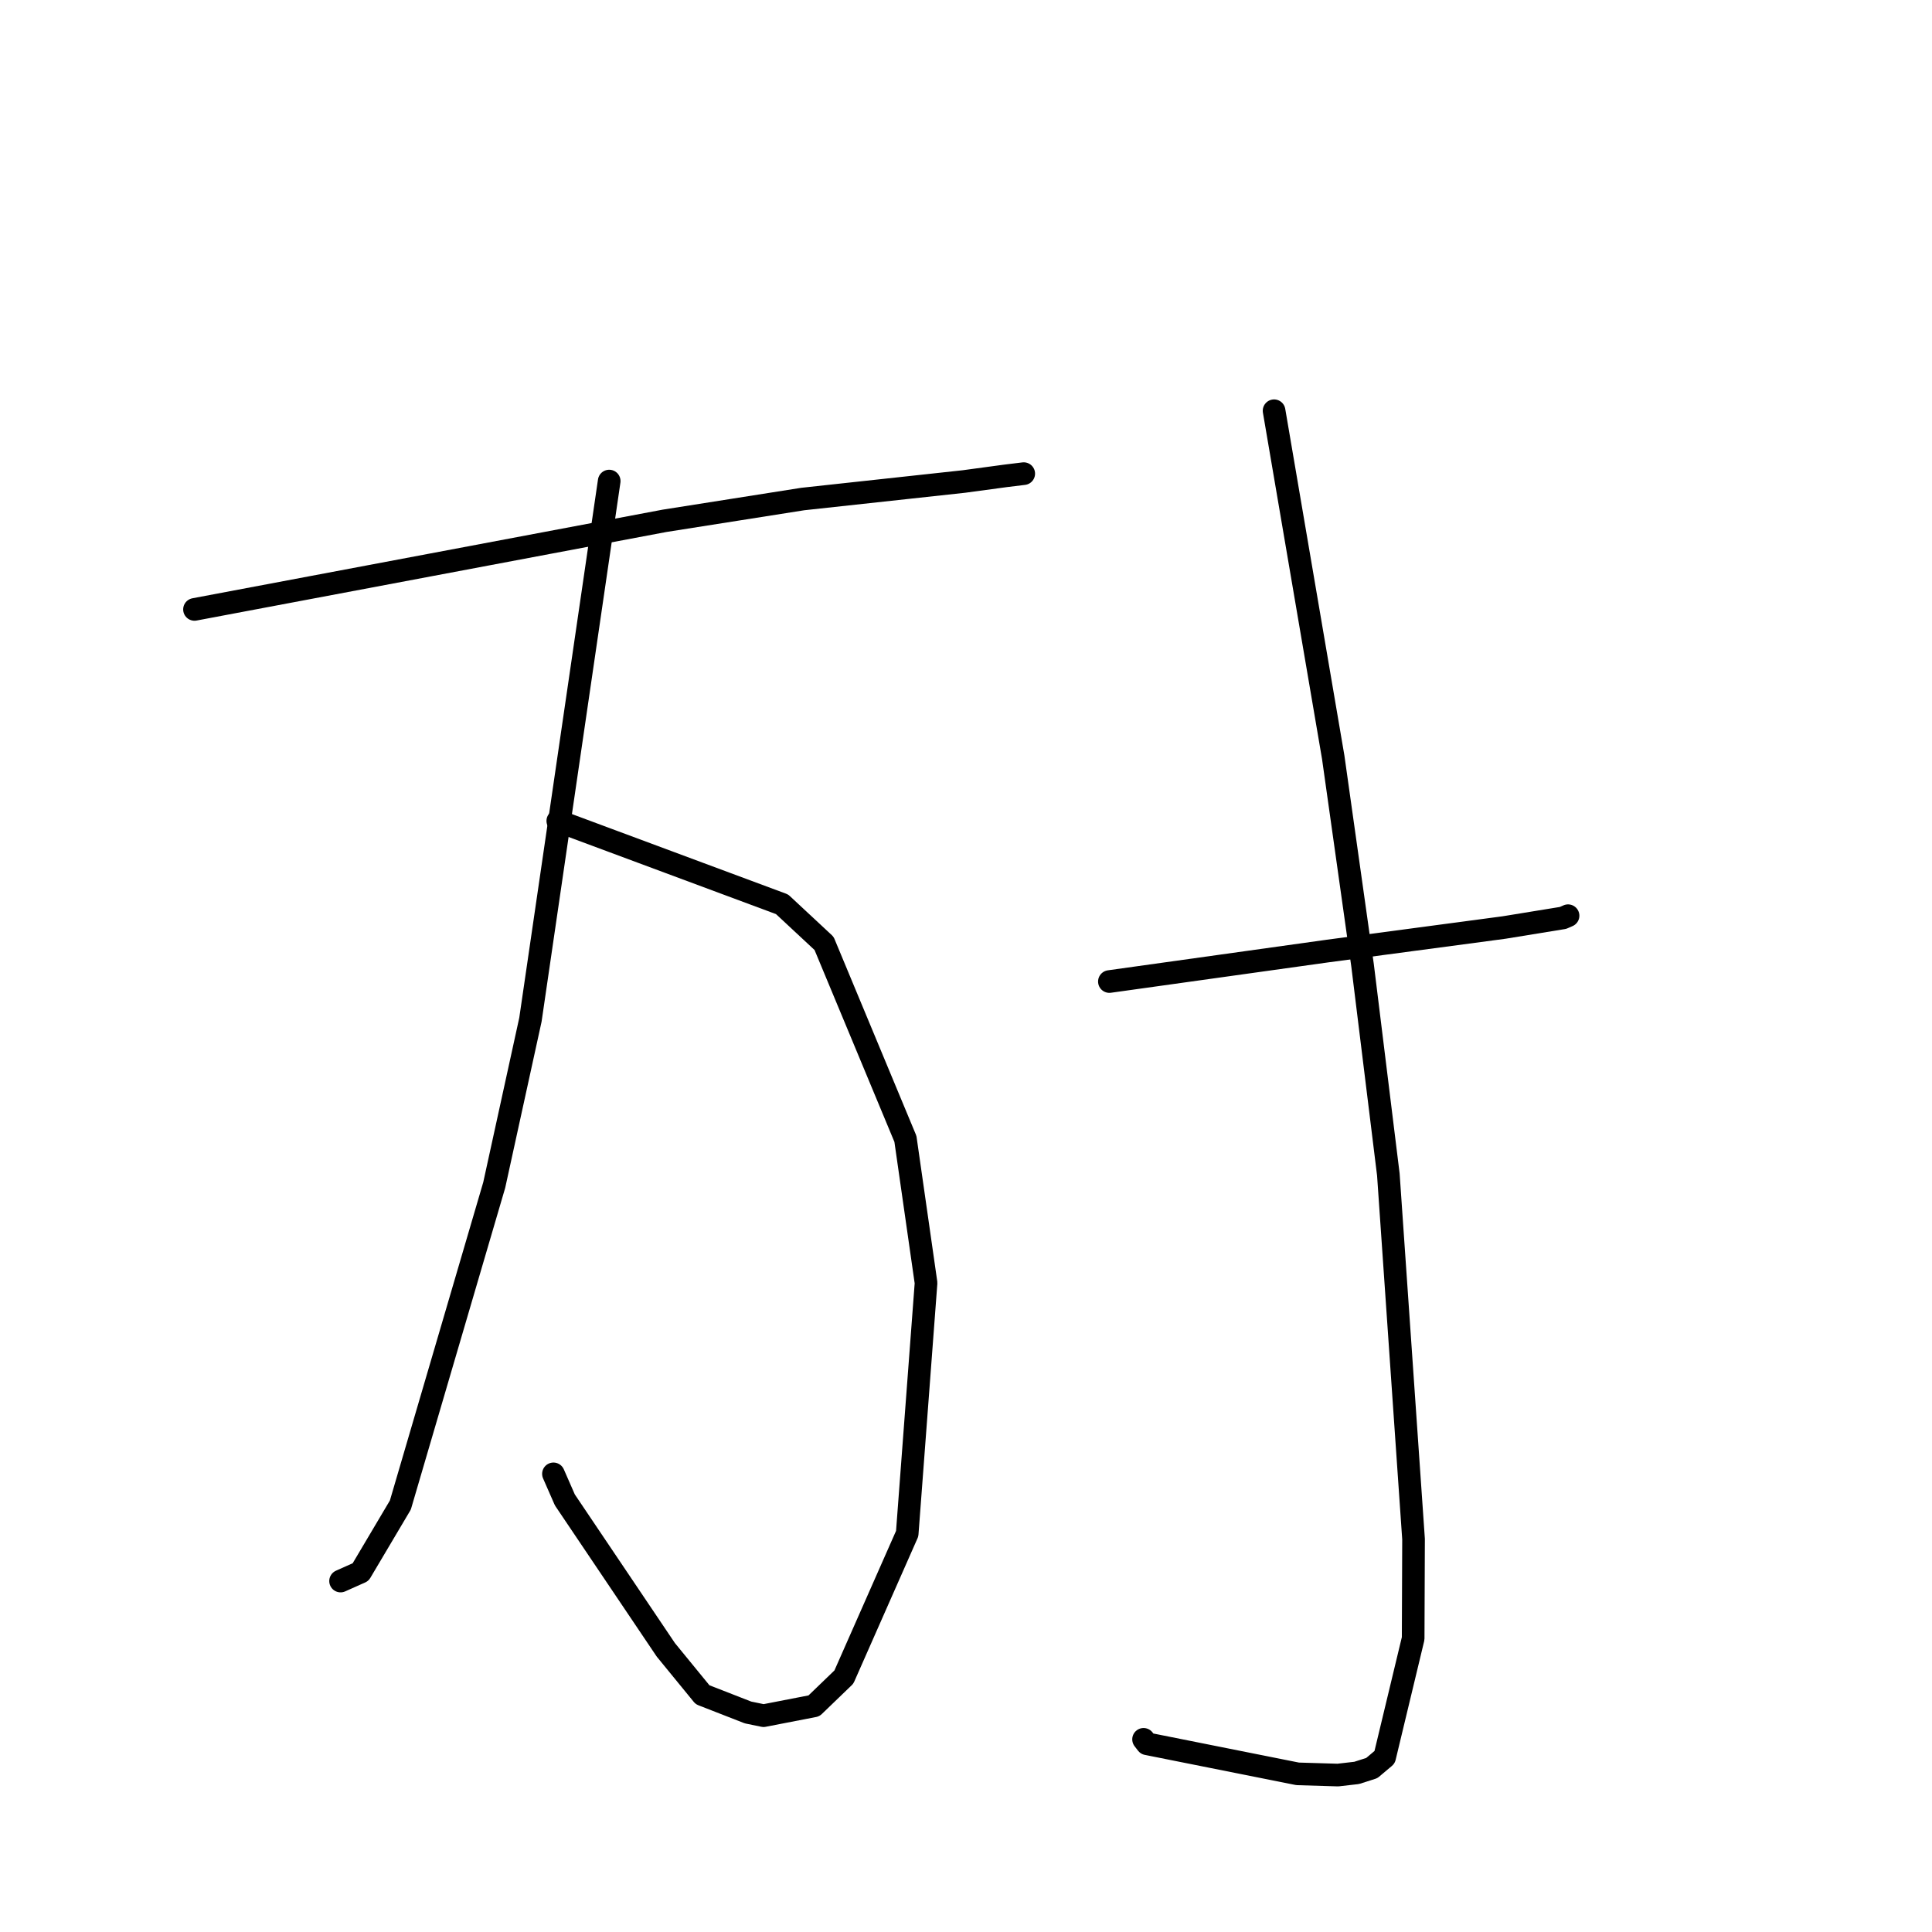 <?xml version="1.0" standalone="no"?>
    <svg width="256" height="256" xmlns="http://www.w3.org/2000/svg" version="1.1">
    <polyline stroke="black" stroke-width="3" stroke-linecap="round" fill="transparent" stroke-linejoin="round" points="25.772 80.75 56.922 74.88 88.071 69.009 106.366 66.125 127.72 63.802 133.269 63.051 135.625 62.763 135.646 62.761 135.649 62.76 135.65 62.76 " />
        <polyline stroke="black" stroke-width="3" stroke-linecap="round" fill="transparent" stroke-linejoin="round" points="73.911 108.773 88.768 114.297 103.624 119.821 109.191 125.003 119.973 150.912 122.706 169.998 120.208 203.216 111.82 222.217 107.853 226.039 101.176 227.336 99.119 226.912 93.091 224.561 88.225 218.611 74.846 198.746 73.334 195.295 " />
        <polyline stroke="black" stroke-width="3" stroke-linecap="round" fill="transparent" stroke-linejoin="round" points="80.722 63.743 75.503 99.43 70.284 135.117 65.489 157.021 53.05 199.425 47.779 208.314 45.369 209.389 45.128 209.497 " />
        <polyline stroke="black" stroke-width="3" stroke-linecap="round" fill="transparent" stroke-linejoin="round" points="147.001 130.059 161.471 128.037 175.942 126.014 199.312 122.898 207.105 121.629 207.686 121.375 207.766 121.34 207.775 121.336 " />
        <polyline stroke="black" stroke-width="3" stroke-linecap="round" fill="transparent" stroke-linejoin="round" points="168.822 54.426 172.739 77.379 176.657 100.331 180.547 127.915 183.963 155.631 187.302 203.943 187.251 217.11 183.47 232.844 181.772 234.275 179.77 234.918 177.276 235.205 171.946 235.045 151.983 231.06 151.528 230.471 " />
        </svg>